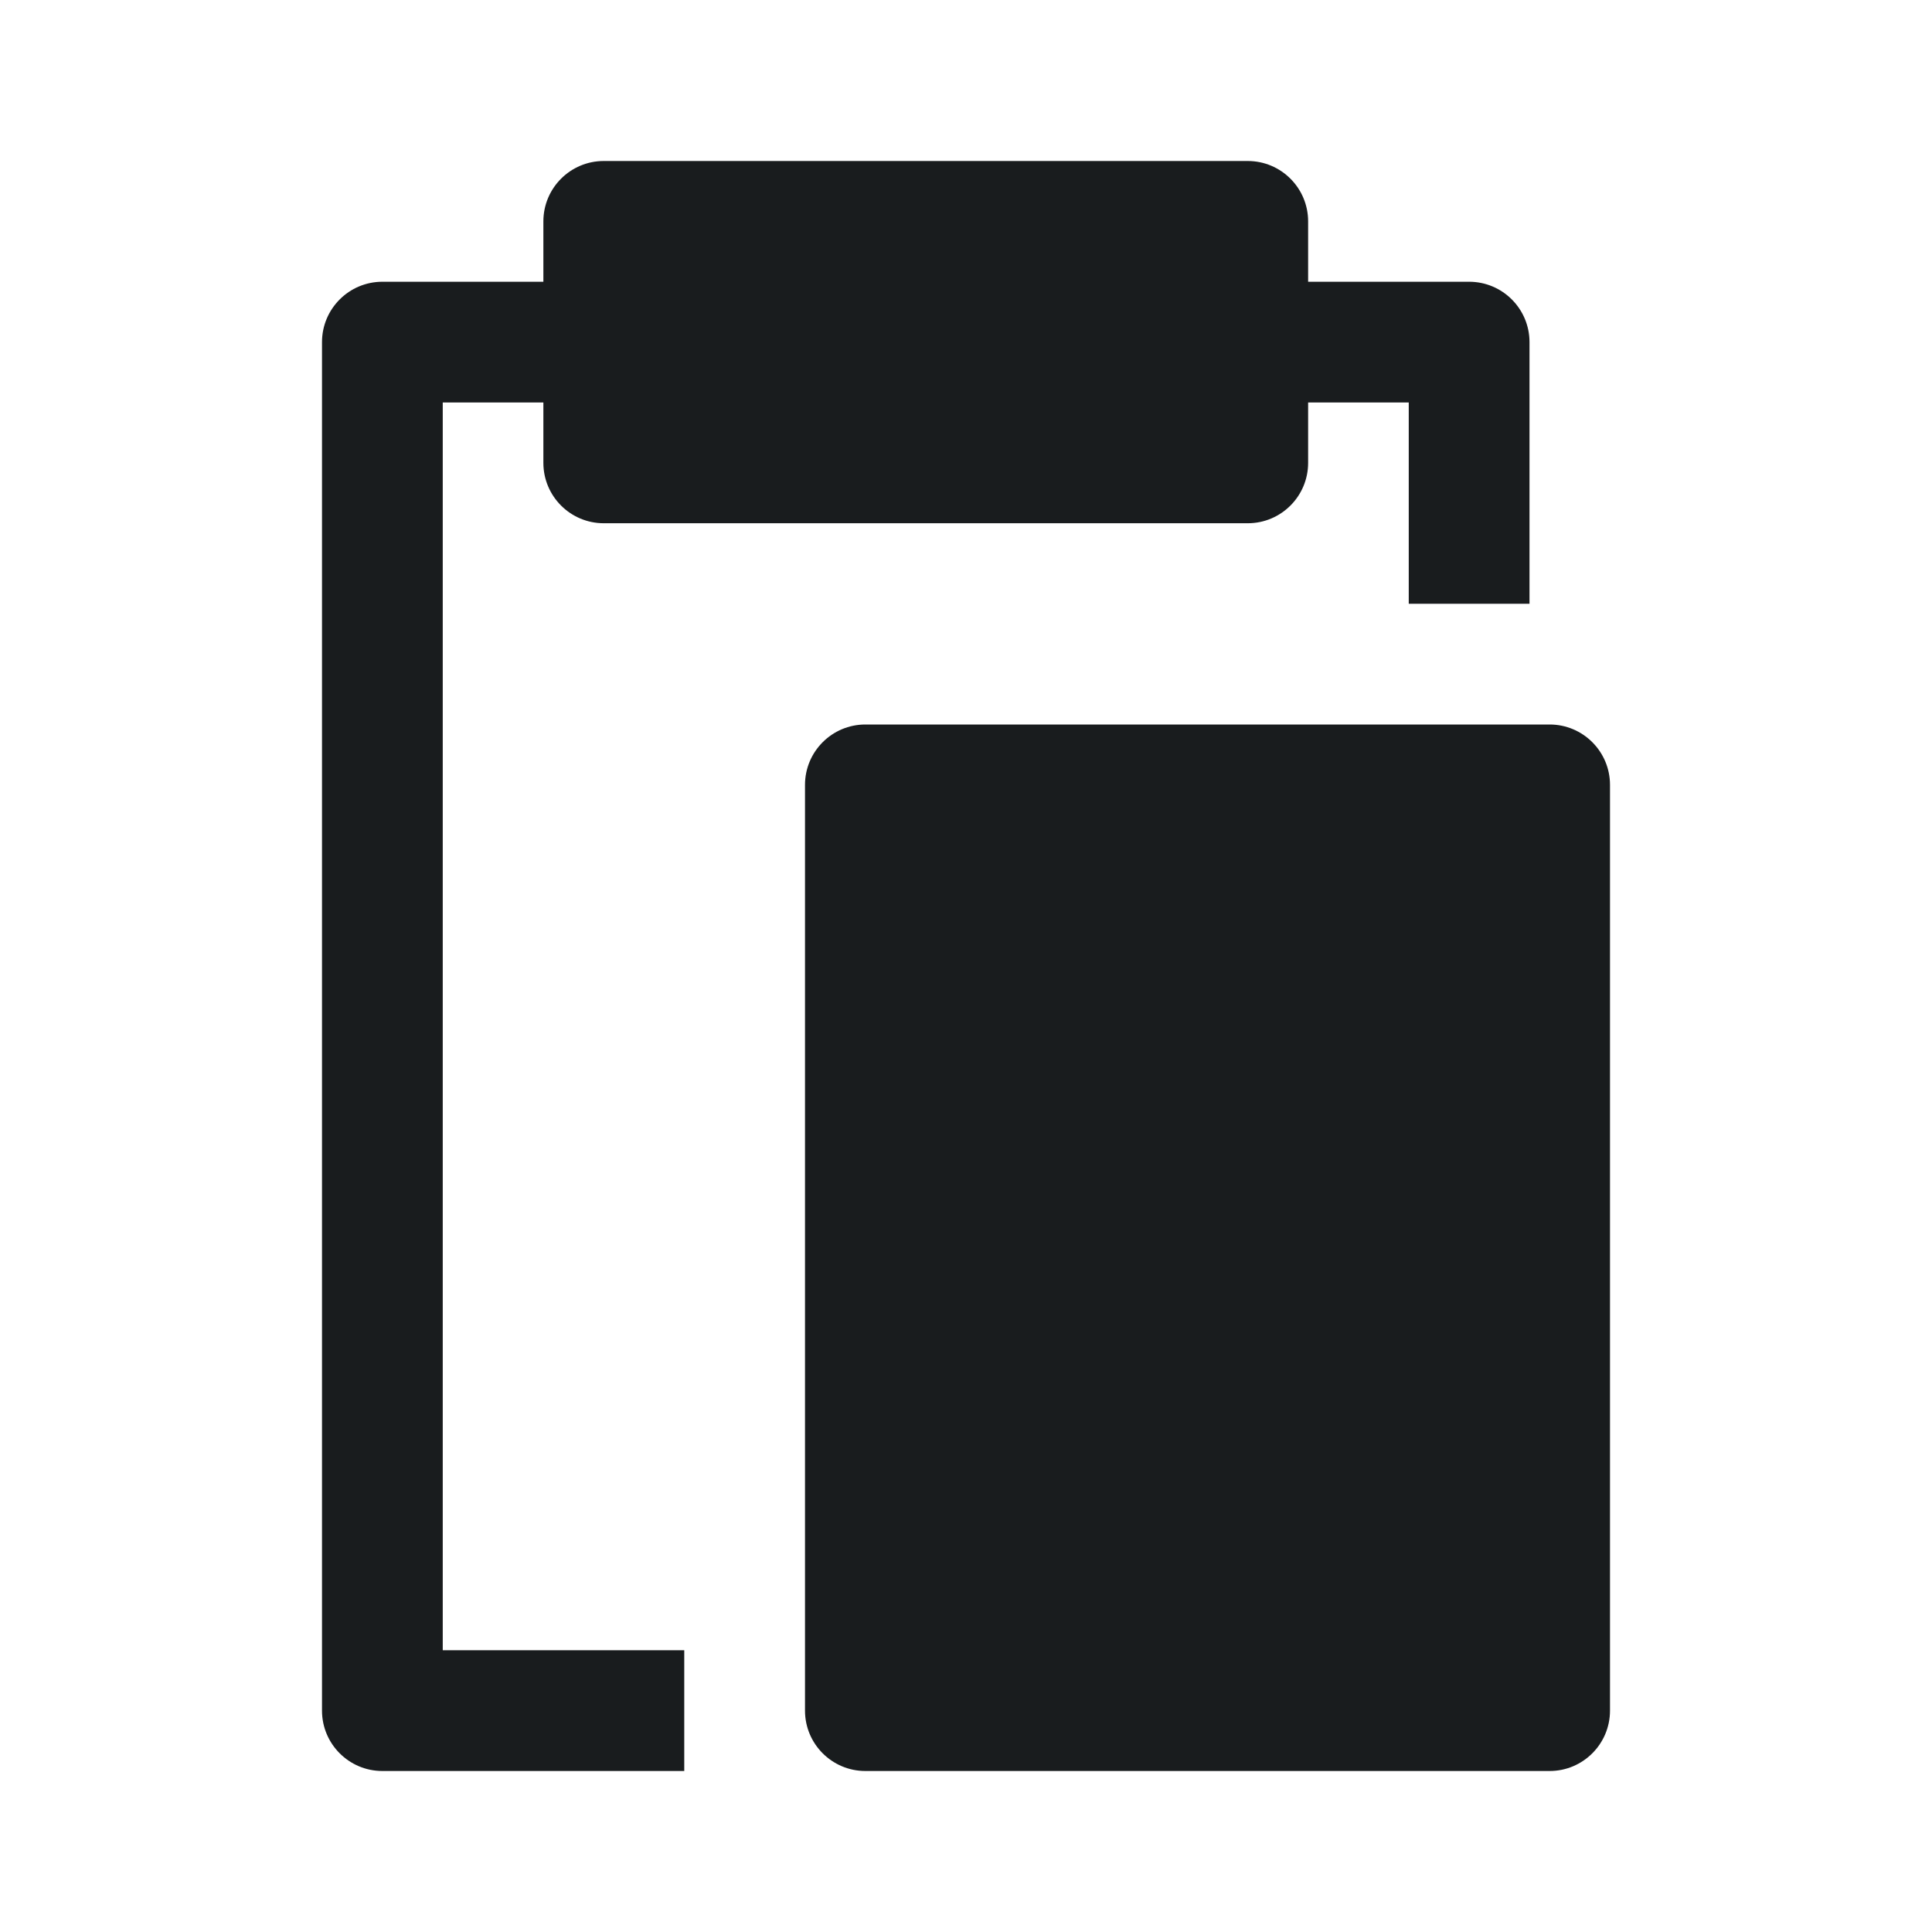 <svg width="24" height="24" viewBox="0 0 24 24" fill="none" xmlns="http://www.w3.org/2000/svg">
<path d="M6.75 2.75C6.75 2.336 7.086 2 7.5 2H15.5C15.914 2 16.25 2.336 16.25 2.75V3.5H18.25C18.664 3.5 19 3.836 19 4.25V7.5H17.5V5H16.25V5.75C16.25 6.164 15.914 6.5 15.5 6.5H7.5C7.086 6.5 6.75 6.164 6.75 5.75V5H5.5V20.5H8.5V22H4.75C4.336 22 4 21.664 4 21.25V4.25C4 3.836 4.336 3.5 4.75 3.5H6.75V2.75Z" fill="#191C1E"/>
<path d="M10.75 9C10.336 9 10 9.336 10 9.75V21.25C10 21.664 10.336 22 10.75 22H19.25C19.664 22 20 21.664 20 21.25V9.75C20 9.336 19.664 9 19.25 9H10.75Z" fill="#191C1E"/>
</svg>
